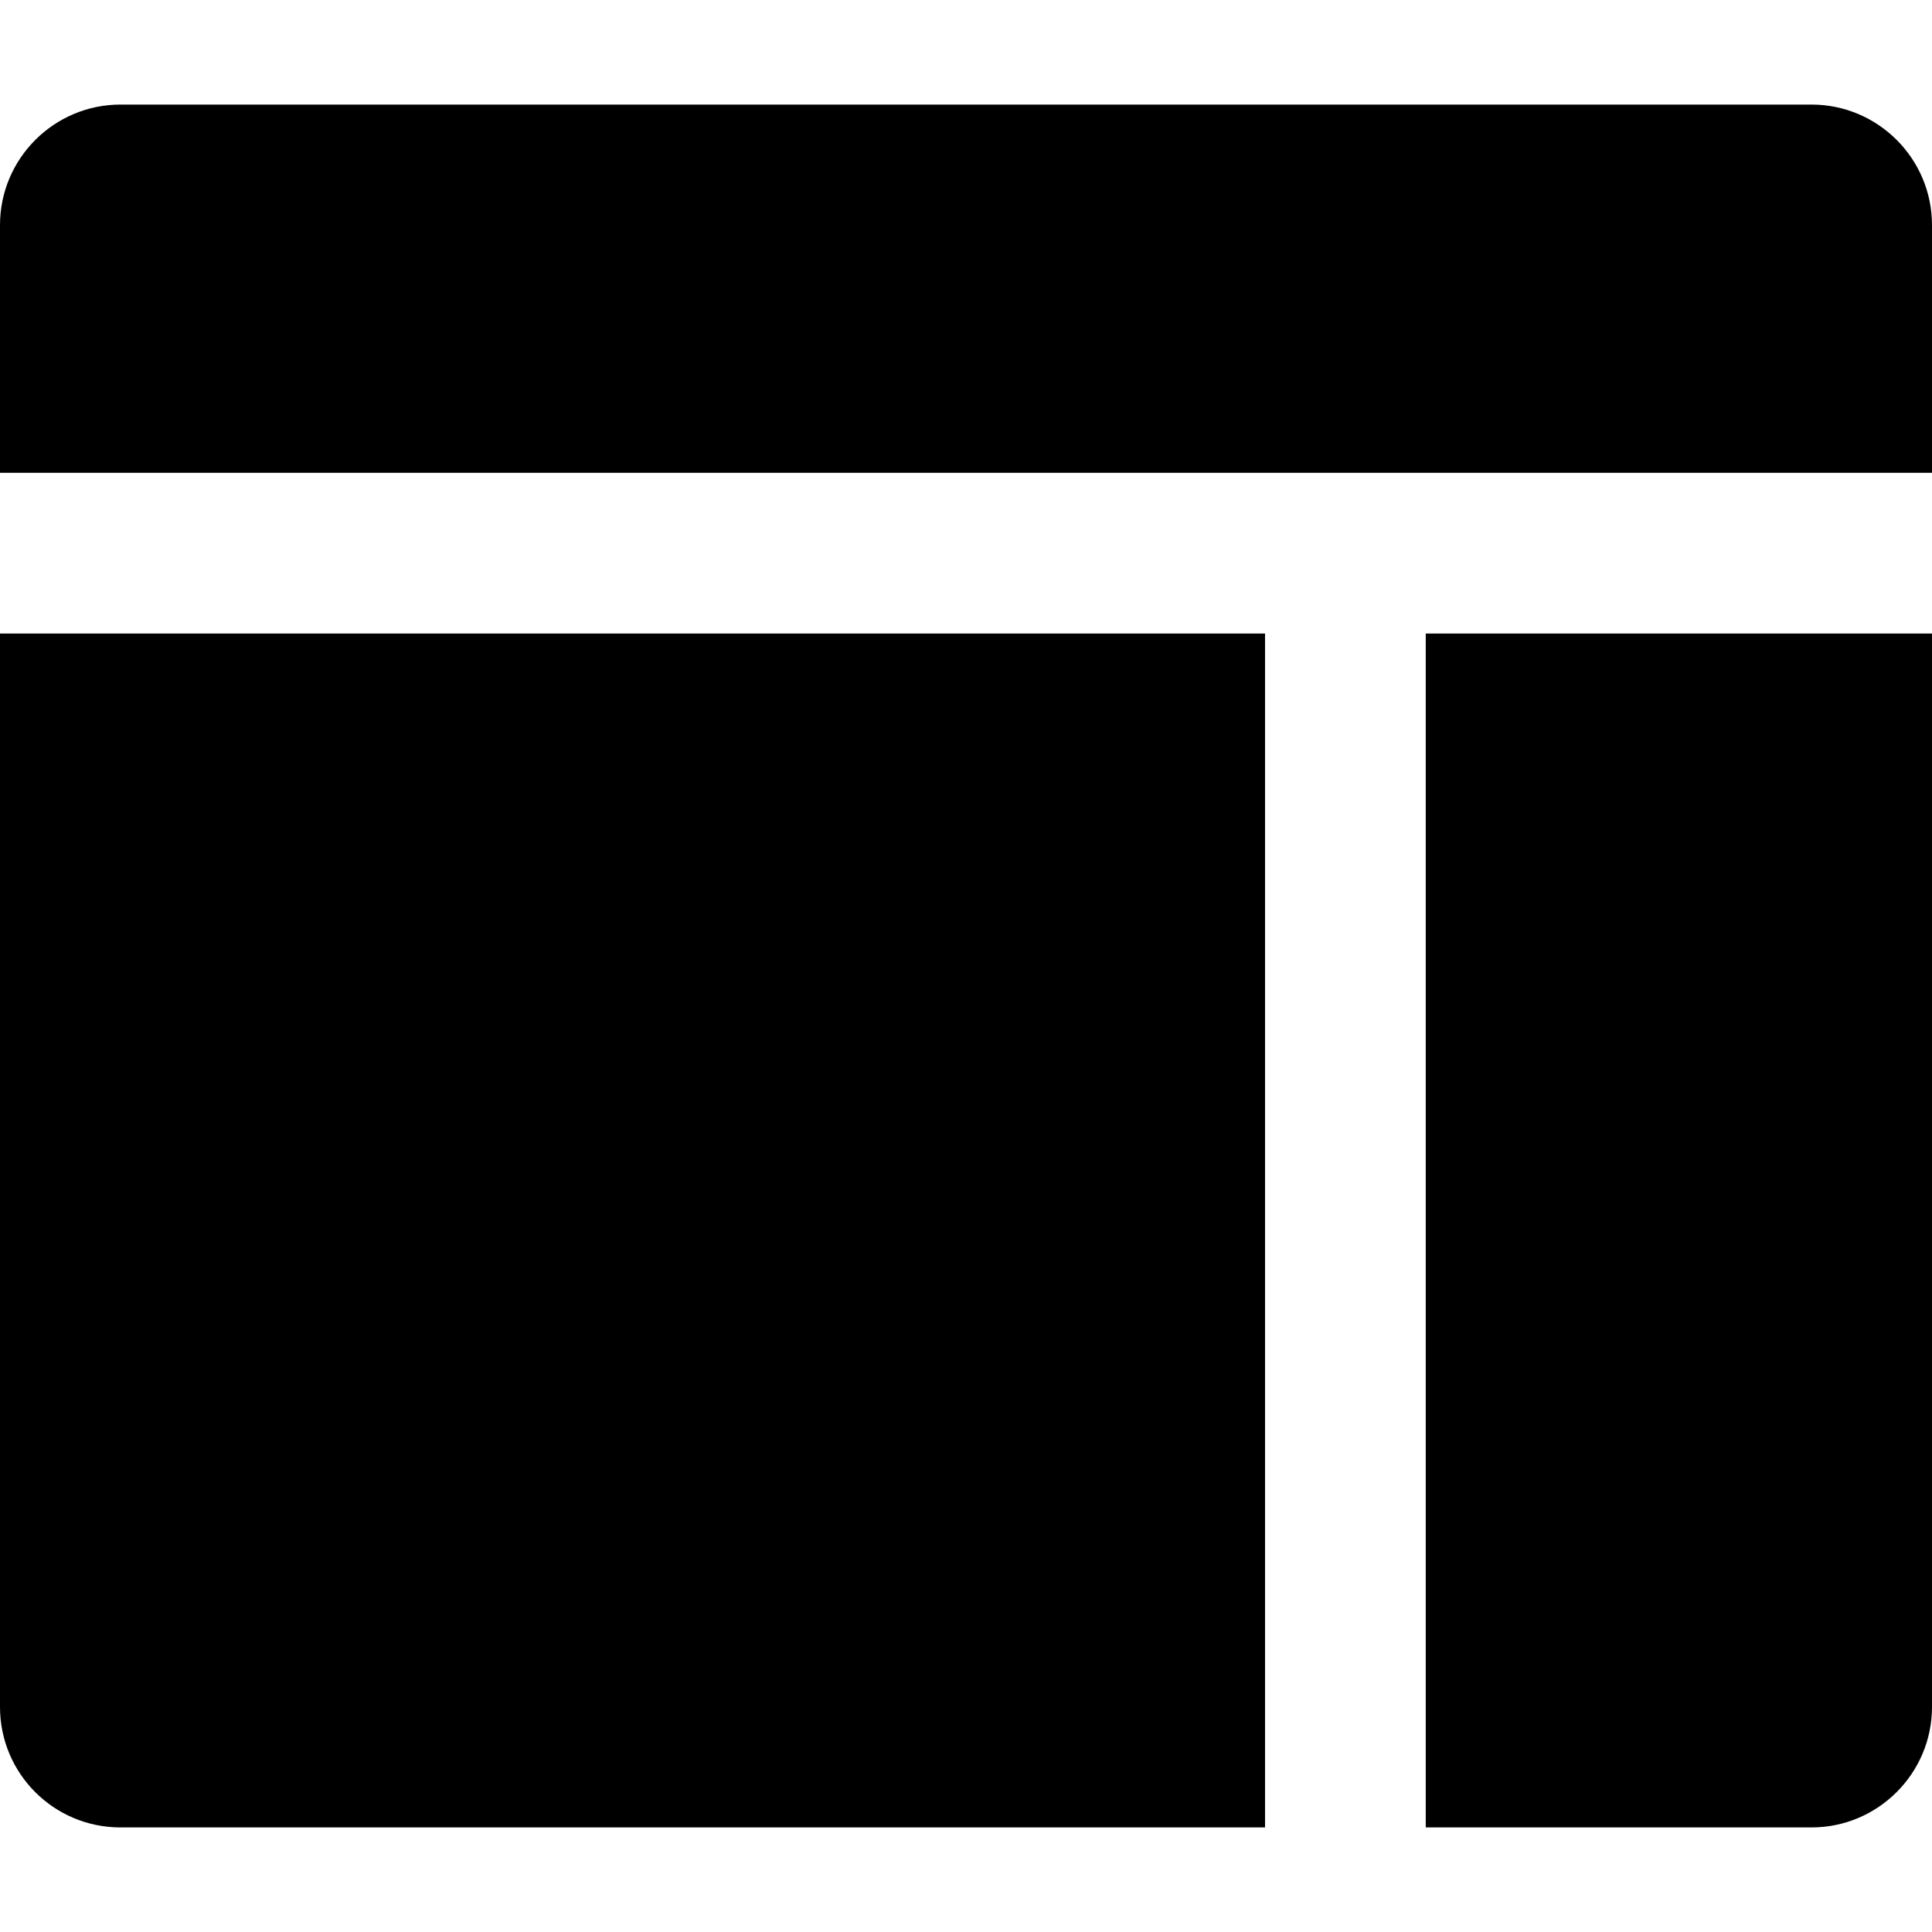 <?xml version="1.0" encoding="iso-8859-1"?>
<!-- Generator: Adobe Illustrator 16.0.0, SVG Export Plug-In . SVG Version: 6.00 Build 0)  -->
<!DOCTYPE svg PUBLIC "-//W3C//DTD SVG 1.1//EN" "http://www.w3.org/Graphics/SVG/1.1/DTD/svg11.dtd">
<svg version="1.1" id="Capa_1" xmlns="http://www.w3.org/2000/svg" xmlns:xlink="http://www.w3.org/1999/xlink" x="0px" y="0px"
	 width="961.7px" height="961.701px" viewBox="0 0 961.7 961.701" style="enable-background:new 0 0 961.7 961.701;"
	 xml:space="preserve">
<g>
	<path d="M901.7,909.65c33.1,0,60-26.899,60-60v-534.3h-252v594.3H901.7z"/>
	<path d="M961.7,112.05c0-33.1-26.9-60-60-60H60c-33.1,0-60,26.9-60,60v123.3h961.7V112.05z"/>
	<path d="M60,909.65h569.7v-594.3H0v534.3C0,882.85,26.8,909.65,60,909.65z"/>
</g>
<g>
</g>
<g>
</g>
<g>
</g>
<g>
</g>
<g>
</g>
<g>
</g>
<g>
</g>
<g>
</g>
<g>
</g>
<g>
</g>
<g>
</g>
<g>
</g>
<g>
</g>
<g>
</g>
<g>
</g>
</svg>
